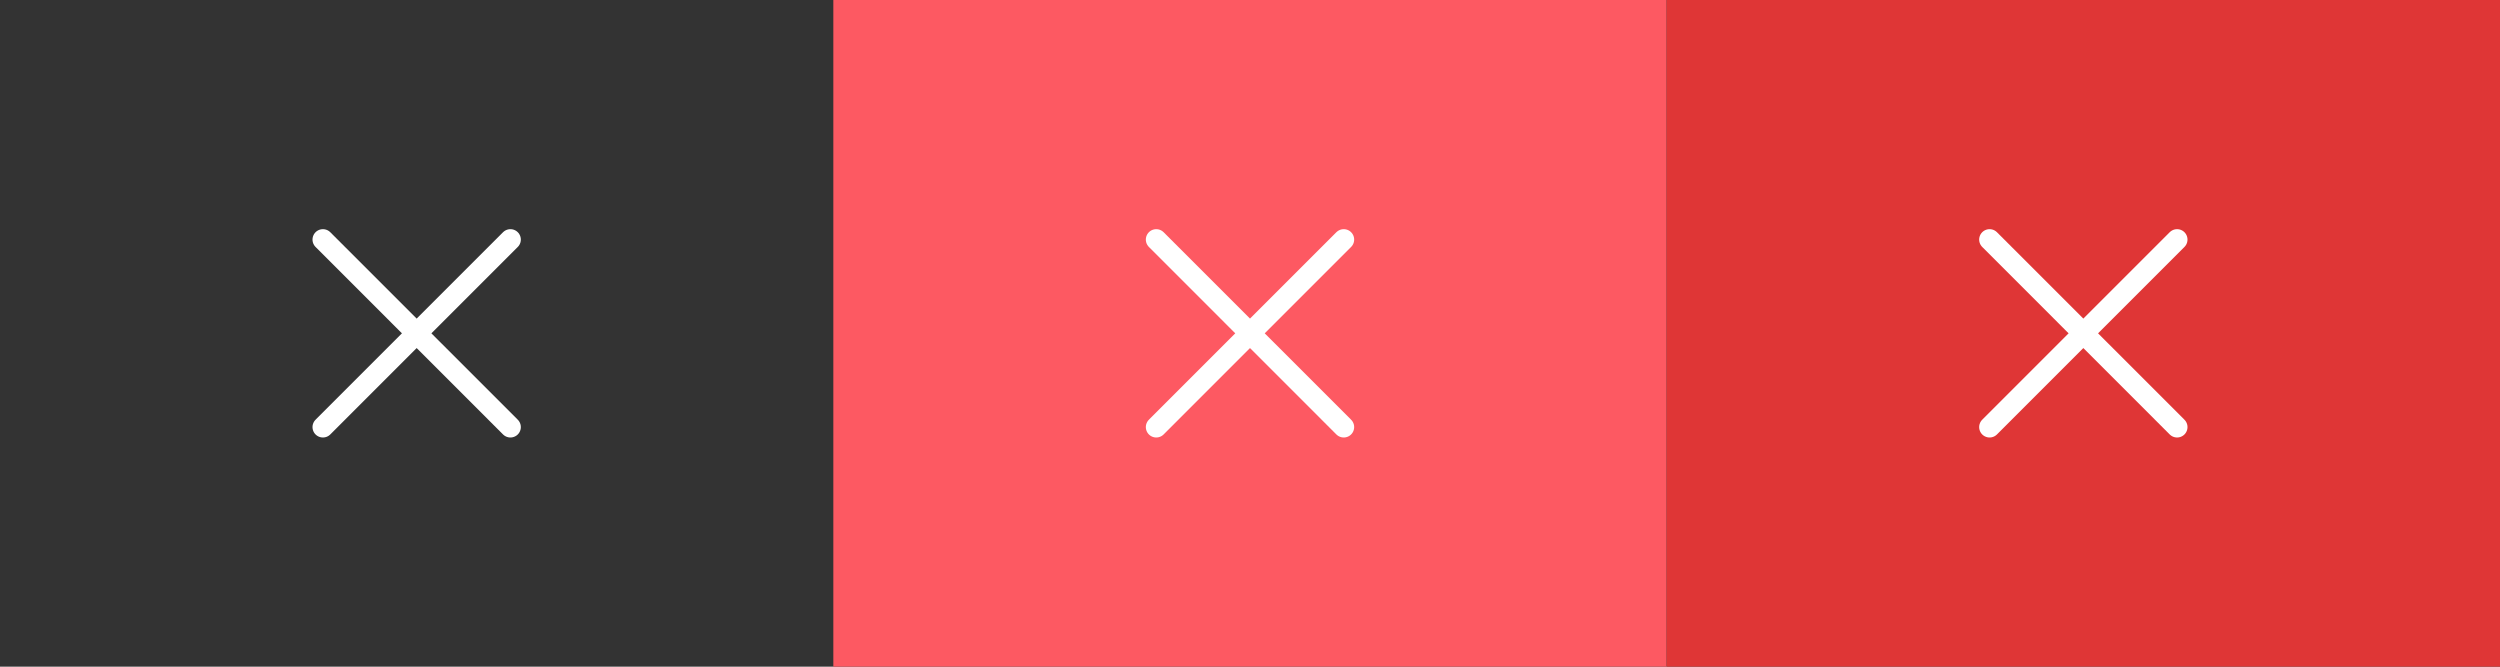 <svg width="120" height="32" viewBox="0 0 120 32" fill="none" xmlns="http://www.w3.org/2000/svg">
<rect x="0" y="0" width="120" height="32" fill="#333333" stroke="none"/>
<path d="M24.5 11.5L20 16M20 16L15.5 20.5M20 16L15.5 11.5M20 16L24.5 20.5" stroke="white" stroke-linecap="round" stroke-linejoin="round"/>
<rect width="40" height="32" transform="translate(40)" fill="#FD5962"/>
<path d="M64.5 11.5L60 16M60 16L55.5 20.5M60 16L55.5 11.5M60 16L64.5 20.5" stroke="white" stroke-linecap="round" stroke-linejoin="round"/>
<rect width="40" height="32" transform="translate(80)" fill="#DF3636"/>
<path d="M104.5 11.5L100 16M100 16L95.5 20.5M100 16L95.5 11.5M100 16L104.5 20.5" stroke="white" stroke-linecap="round" stroke-linejoin="round"/>
</svg>
